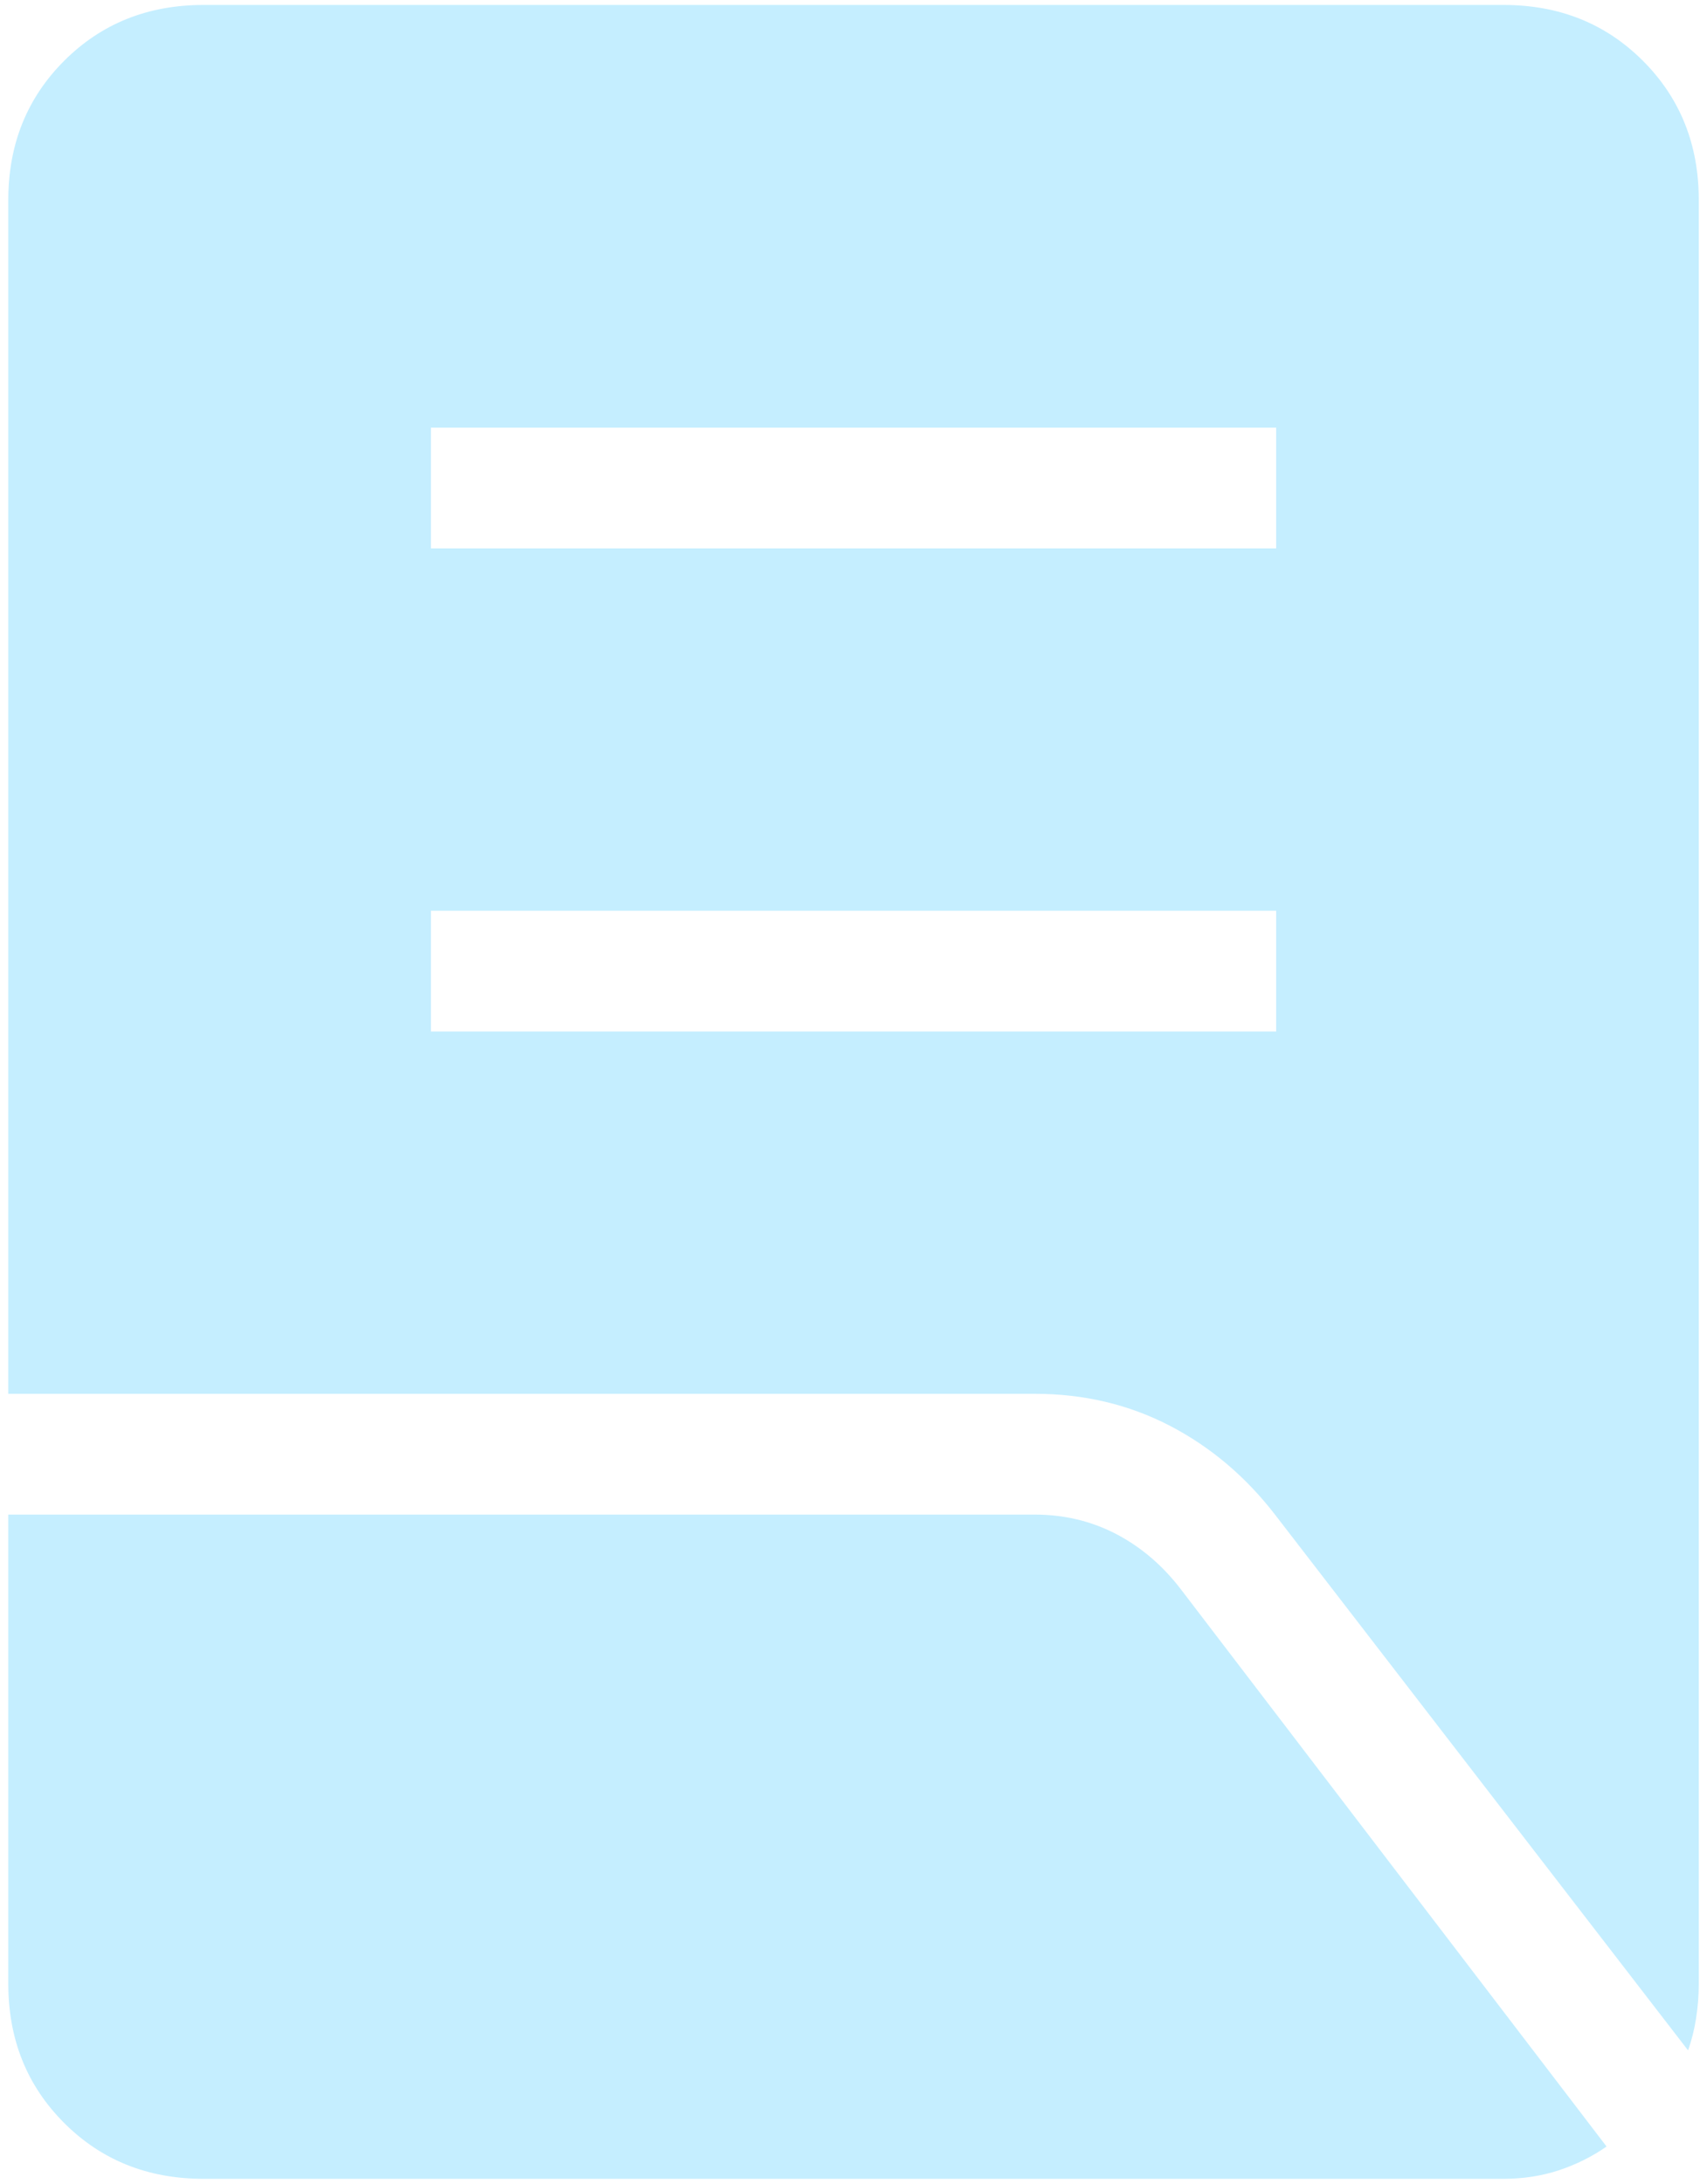 <svg width="43" height="55" viewBox="0 0 43 55" fill="none" xmlns="http://www.w3.org/2000/svg">
<path d="M10.855 25.979H32.147V22.938H10.855V25.979ZM10.855 13.812H32.147V10.771H10.855V13.812ZM42.523 51.64L32.135 38.169C31.39 37.198 30.501 36.445 29.468 35.908C28.434 35.372 27.3 35.104 26.063 35.104H0.209V5.038C0.209 3.639 0.678 2.47 1.616 1.532C2.554 0.594 3.723 0.125 5.123 0.125H37.879C39.279 0.125 40.448 0.594 41.386 1.532C42.324 2.47 42.793 3.639 42.793 5.038V49.962C42.793 50.254 42.77 50.544 42.725 50.83C42.681 51.117 42.613 51.387 42.523 51.64ZM5.123 54.875C3.723 54.875 2.554 54.406 1.616 53.468C0.678 52.53 0.209 51.361 0.209 49.962V38.146H26.063C26.804 38.146 27.488 38.309 28.114 38.634C28.739 38.96 29.282 39.423 29.743 40.023L40.47 54.062C40.1 54.319 39.697 54.519 39.263 54.662C38.828 54.804 38.367 54.875 37.879 54.875H5.123Z" fill="#C5EEFF"/>
</svg>
